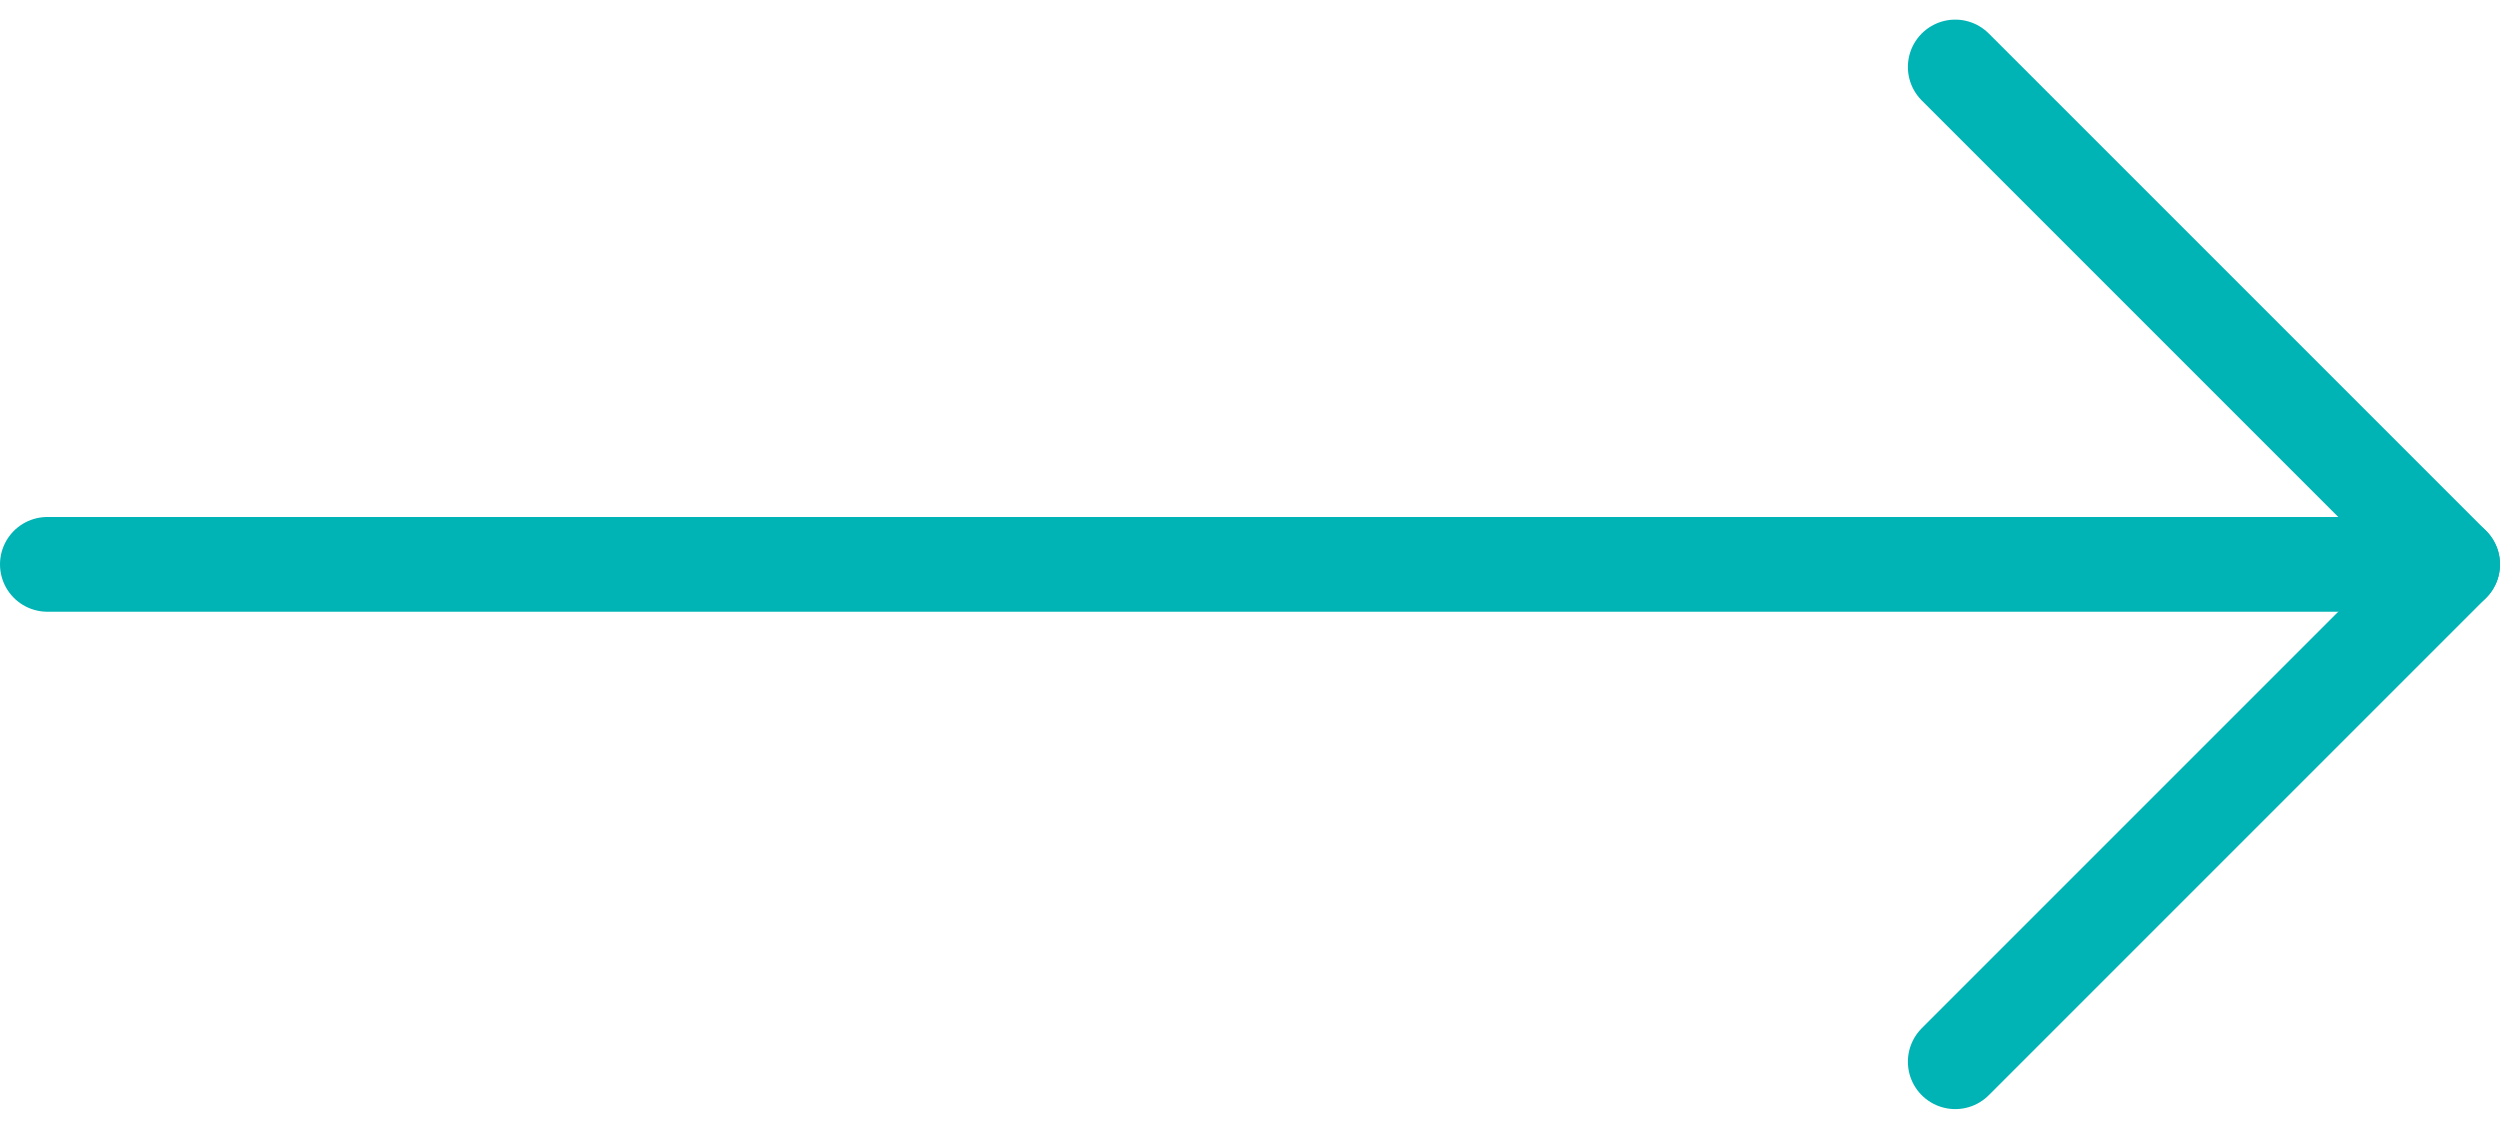<svg xmlns="http://www.w3.org/2000/svg" width="52.777" height="23.828" viewBox="0 0 52.777 23.828"><defs><style>.a{fill:none;stroke:#00b3b5;stroke-linecap:round;stroke-linejoin:round;stroke-width:2px;}</style></defs><g transform="translate(-6.5 -6.086)"><path class="a" d="M7.5,18H58.277"/><path class="a" d="M18,7.5,28.5,18,18,28.5" transform="translate(29.777)"/></g></svg>